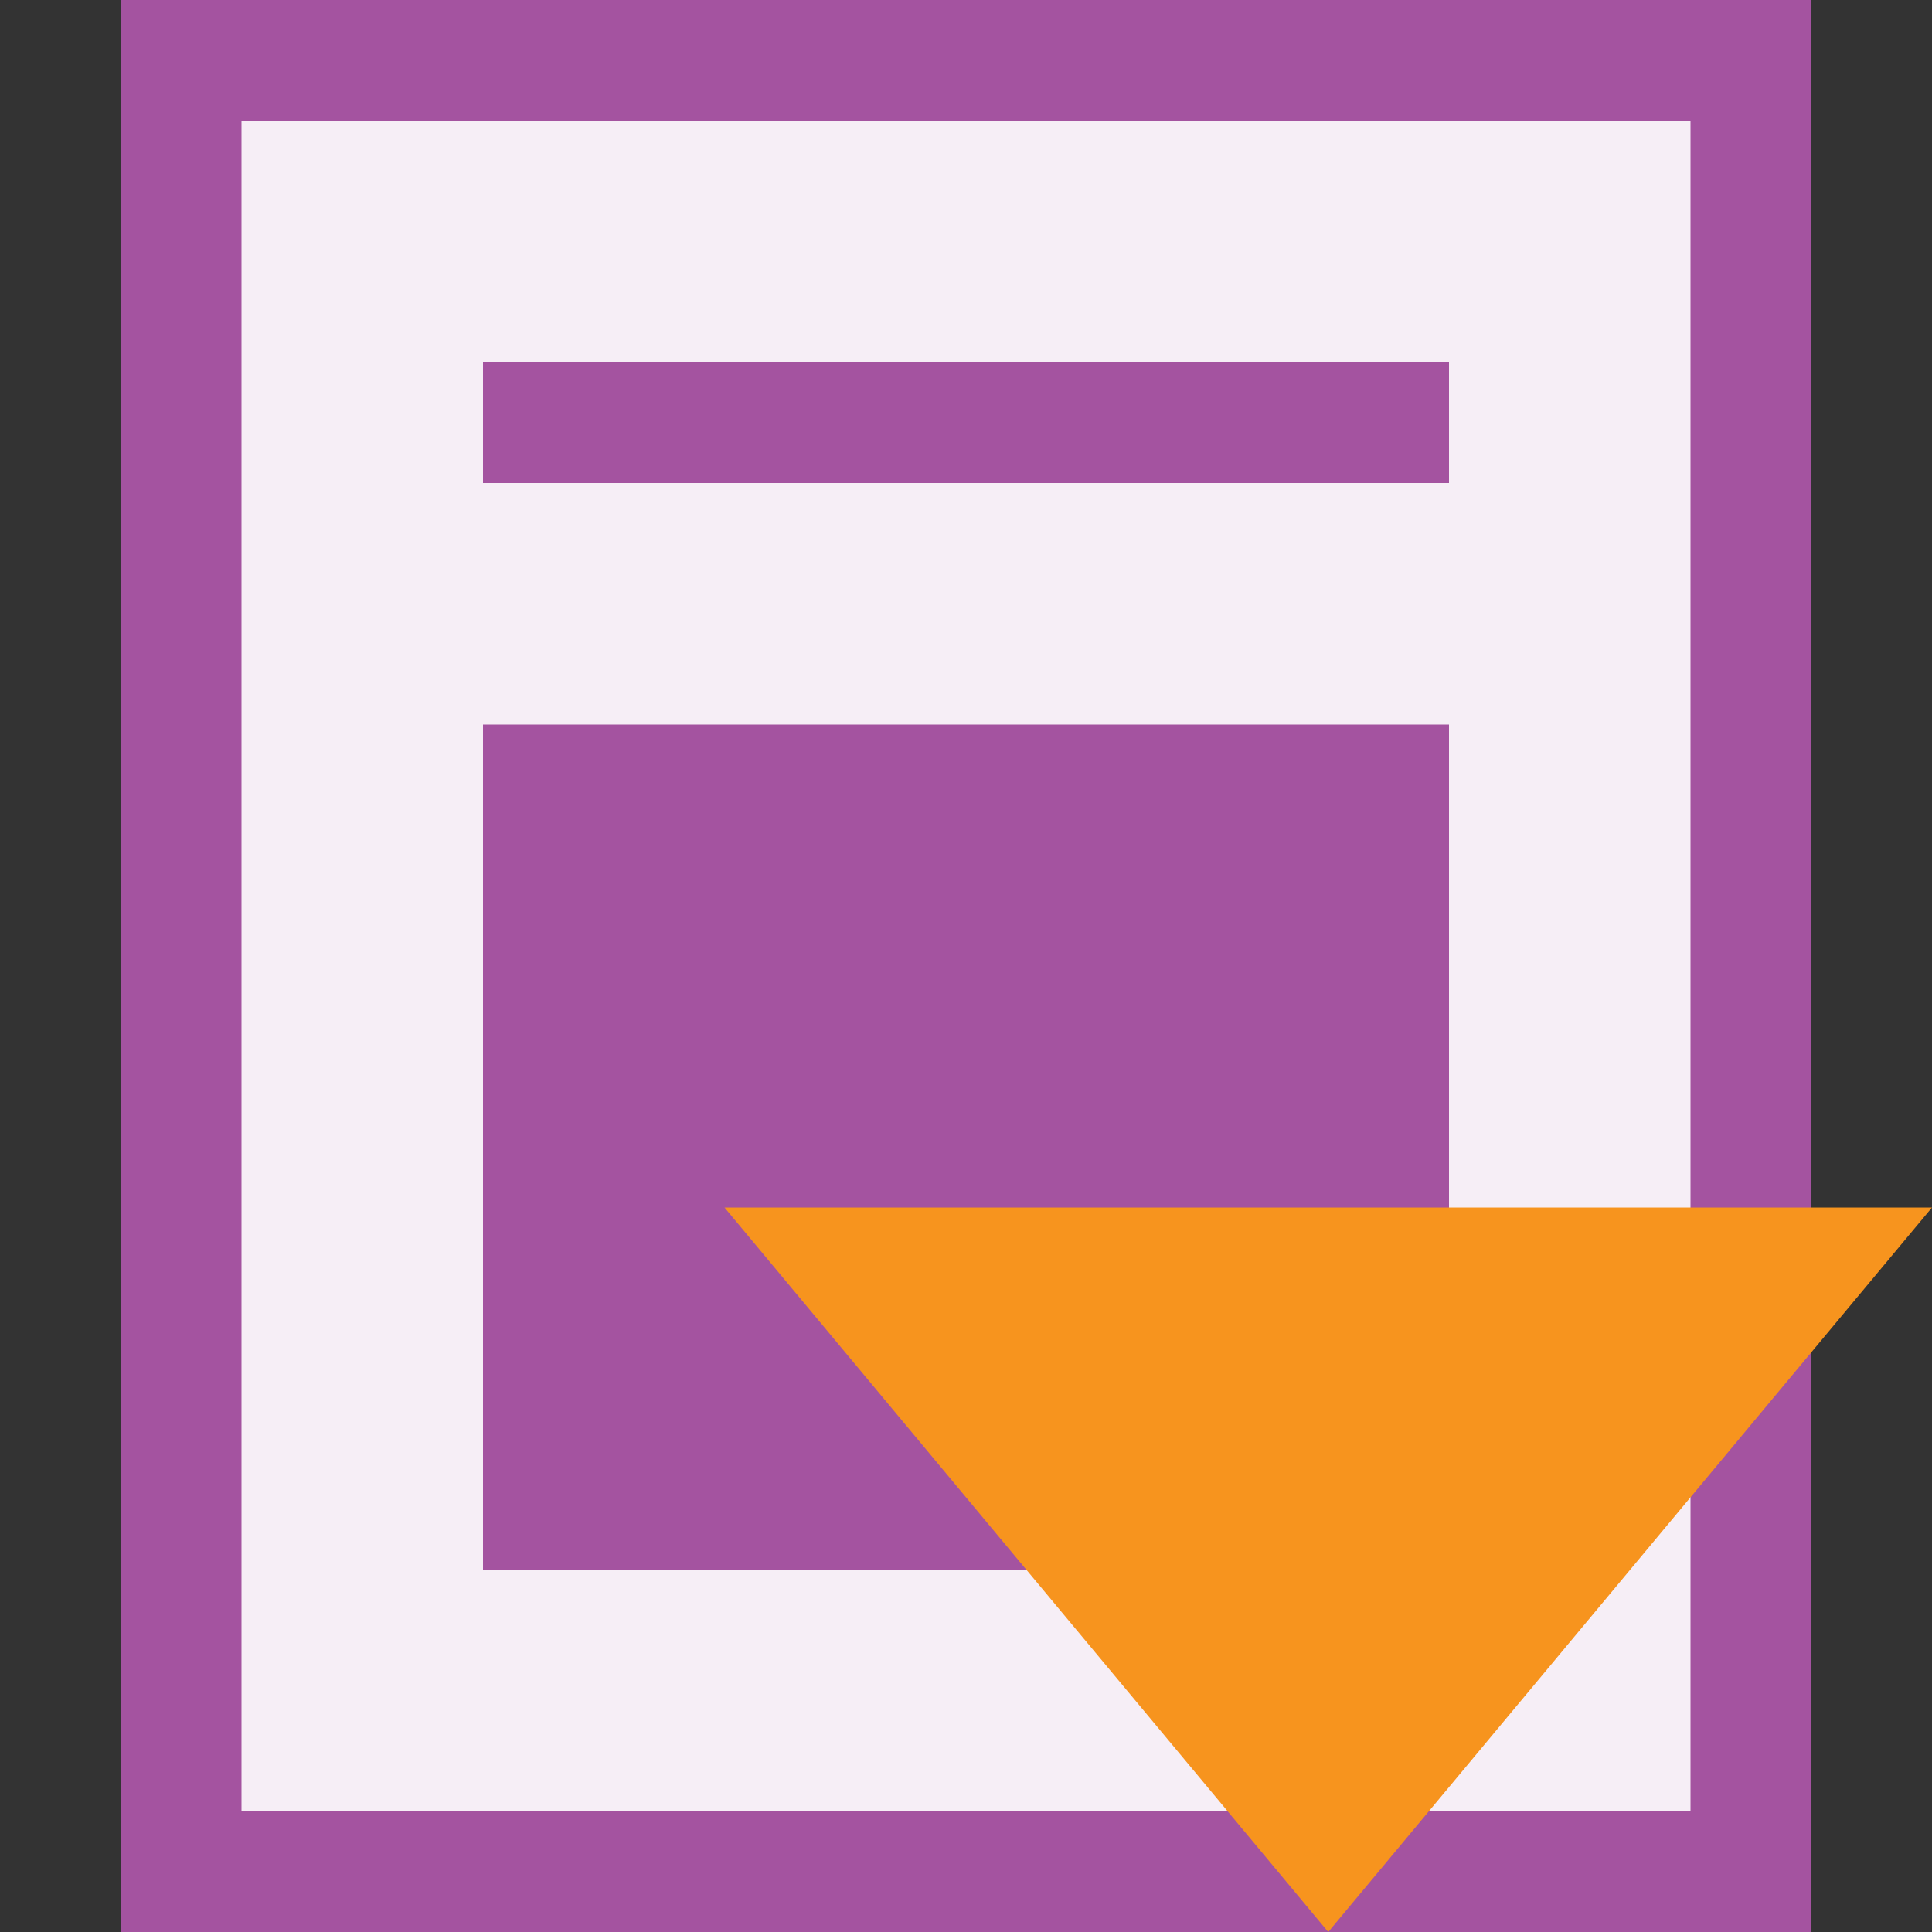 <svg width="16" xmlns="http://www.w3.org/2000/svg" height="16" viewBox="0 0 16 16">
<rect x="0" y="0" width="16" height="16" fill="#333333" stroke="none"/>
<path style="fill:#a453a0" d="M 1,0 15,0 15,16 1,16 z"/>
<path style="fill:#fff;fill-opacity:.9" d="M 2,1 2,15 14,15 14,1 z"/>
<g style="fill:#a453a0">
<path d="m 4,3 8,0 0,1 -8,0 z"/>
<path d="m 4,6 0,7 8,0 0,-7 z"/>
</g>
<path style="fill:#f7941e" d="M 6,10 16,10 11,16 z"/>
</svg>

